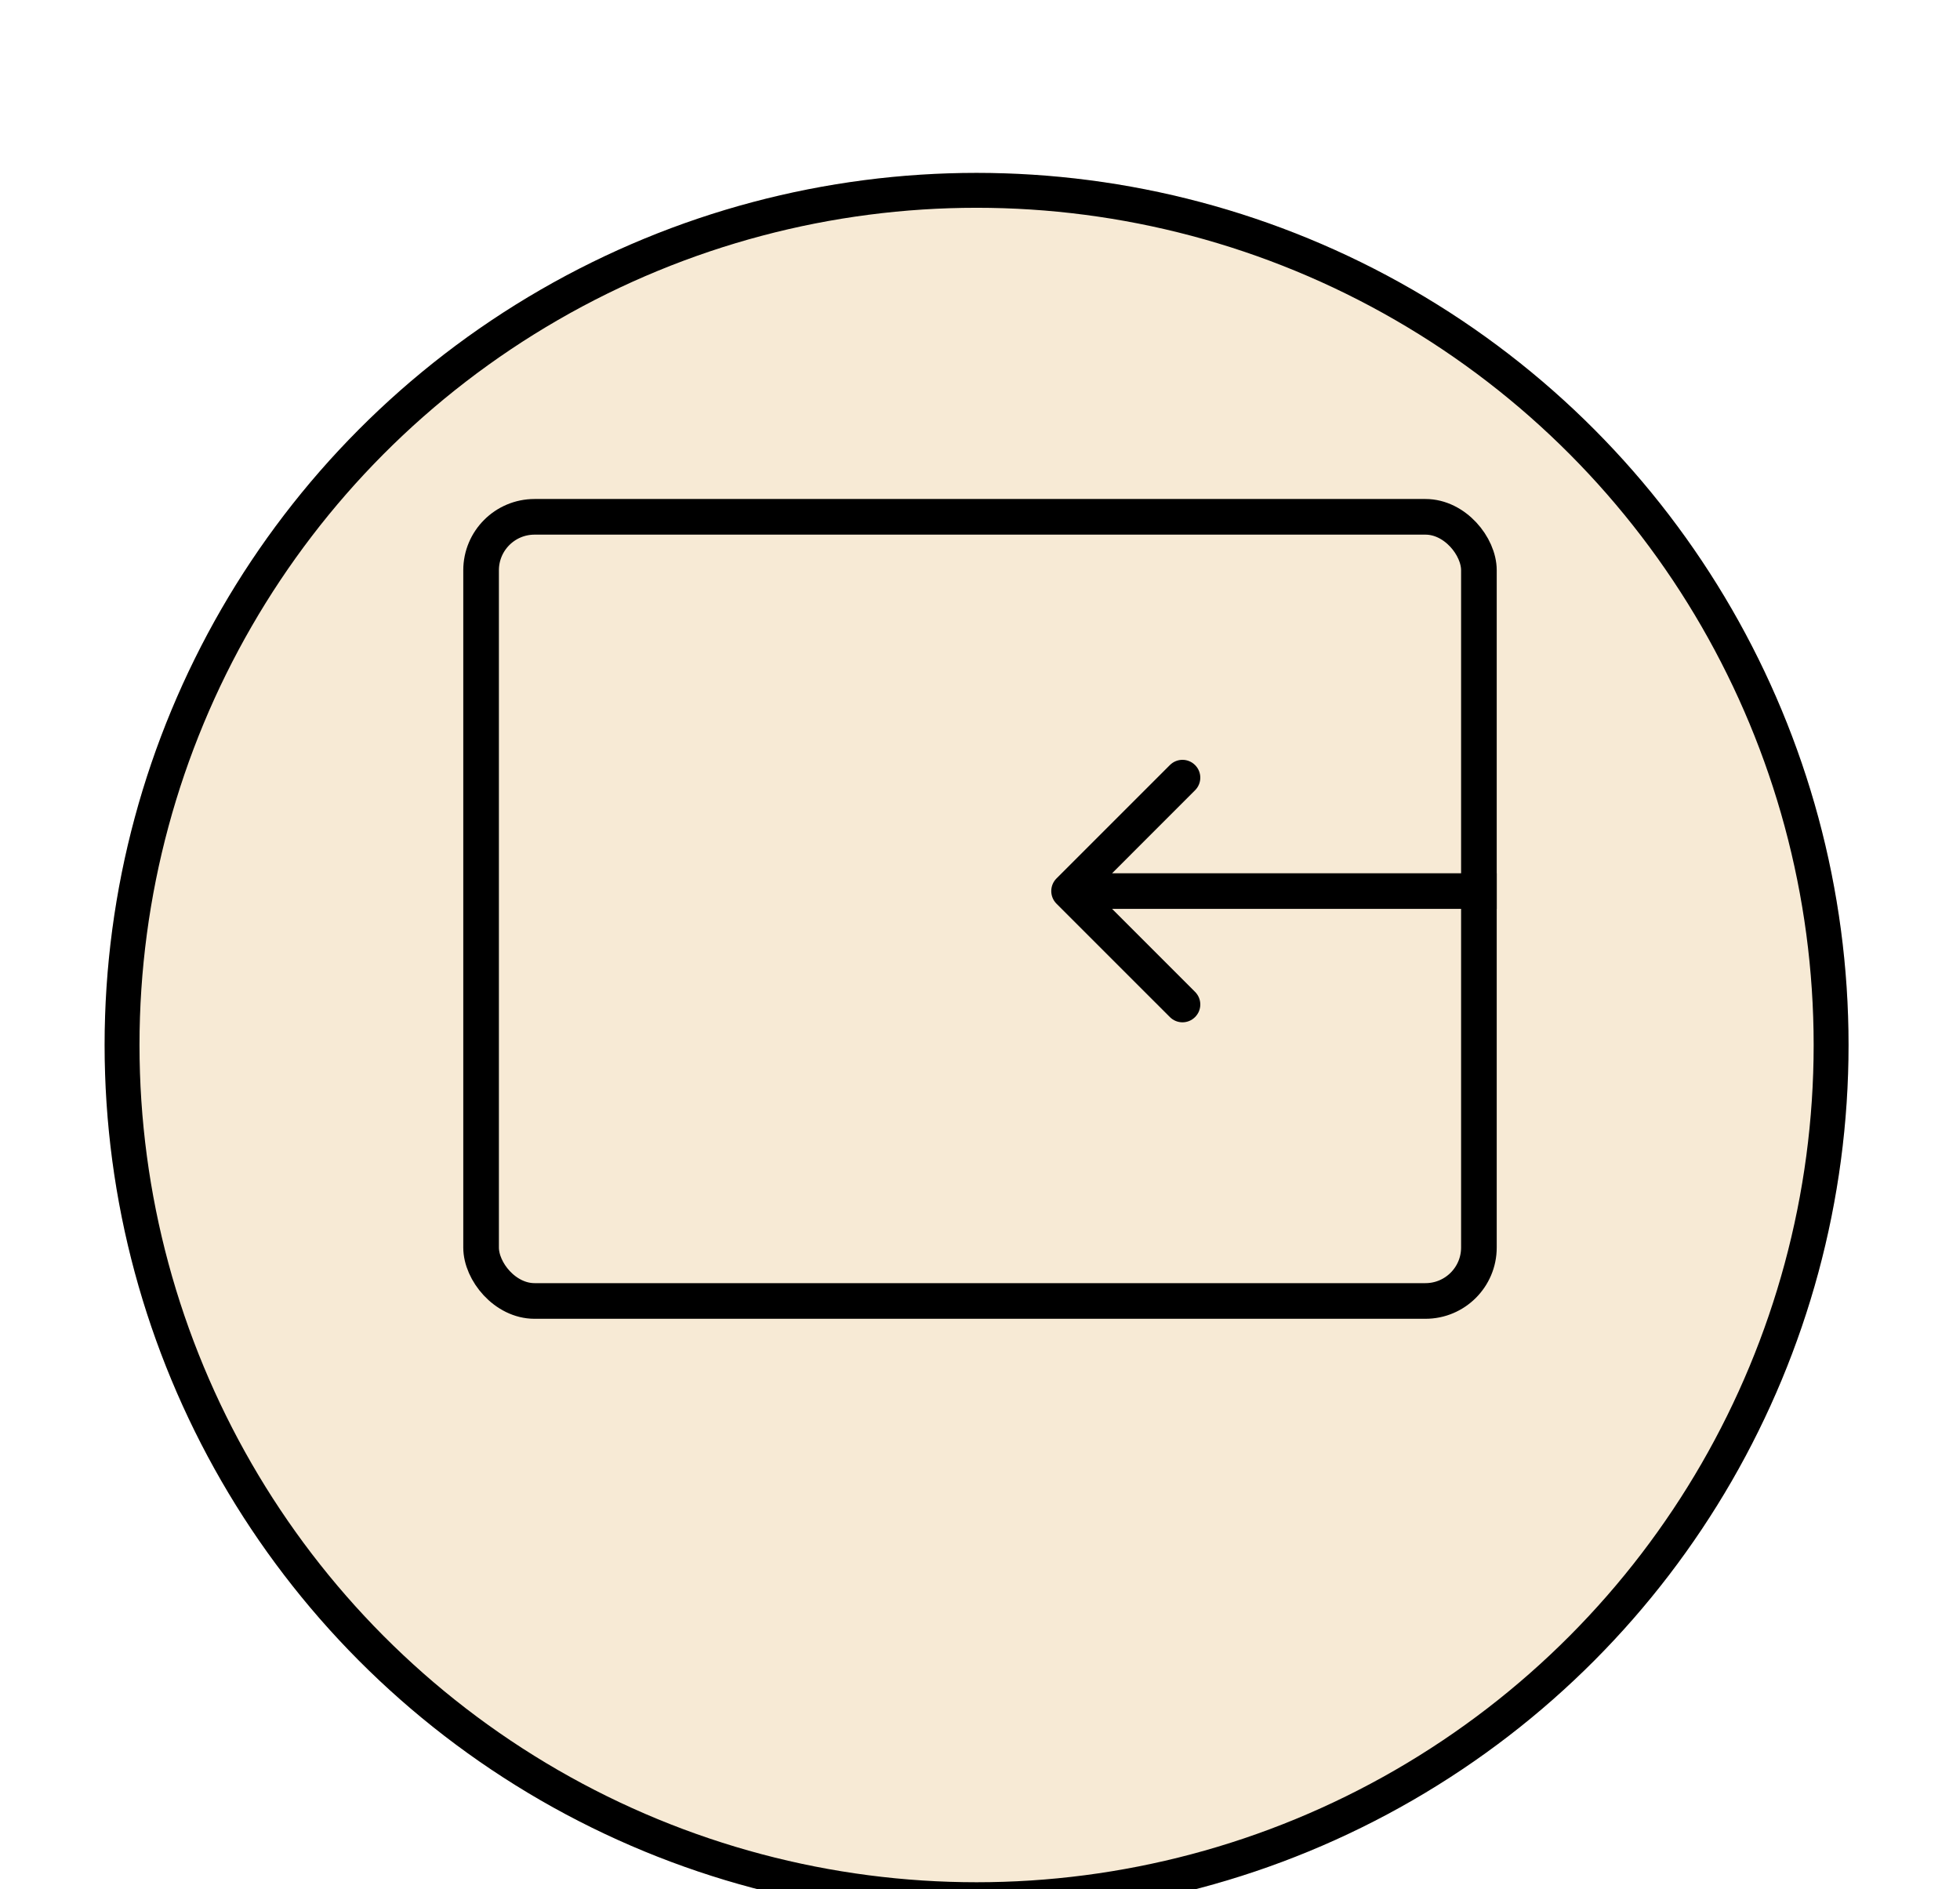 <svg width="55" height="53" viewBox="0 0 55 53" fill="none" xmlns="http://www.w3.org/2000/svg">
<g filter="url(#filter0_d_2_1039)">
<circle cx="27.404" cy="25.404" r="24.468" fill="#F7EAD5"/>
<circle cx="27.404" cy="25.404" r="23.979" stroke="black" stroke-width="0.979"/>
</g>
<rect x="13.5" y="14.5" width="28" height="22" rx="1.5" stroke="black"/>
<path d="M29.646 24.646C29.451 24.842 29.451 25.158 29.646 25.354L32.828 28.535C33.024 28.731 33.34 28.731 33.535 28.535C33.731 28.34 33.731 28.024 33.535 27.828L30.707 25L33.535 22.172C33.731 21.976 33.731 21.66 33.535 21.465C33.34 21.269 33.024 21.269 32.828 21.465L29.646 24.646ZM42 24.5H30V25.5H42V24.5Z" fill="black"/>
<defs>
<filter id="filter0_d_2_1039" x="-0.979" y="0.936" width="56.766" height="56.766" filterUnits="userSpaceOnUse" color-interpolation-filters="sRGB">
<feFlood flood-opacity="0" result="BackgroundImageFix"/>
<feColorMatrix in="SourceAlpha" type="matrix" values="0 0 0 0 0 0 0 0 0 0 0 0 0 0 0 0 0 0 127 0" result="hardAlpha"/>
<feOffset dy="3.915"/>
<feGaussianBlur stdDeviation="1.957"/>
<feComposite in2="hardAlpha" operator="out"/>
<feColorMatrix type="matrix" values="0 0 0 0 0 0 0 0 0 0 0 0 0 0 0 0 0 0 0.25 0"/>
<feBlend mode="normal" in2="BackgroundImageFix" result="effect1_dropShadow_2_1039"/>
<feBlend mode="normal" in="SourceGraphic" in2="effect1_dropShadow_2_1039" result="shape"/>
</filter>
</defs>
</svg>
